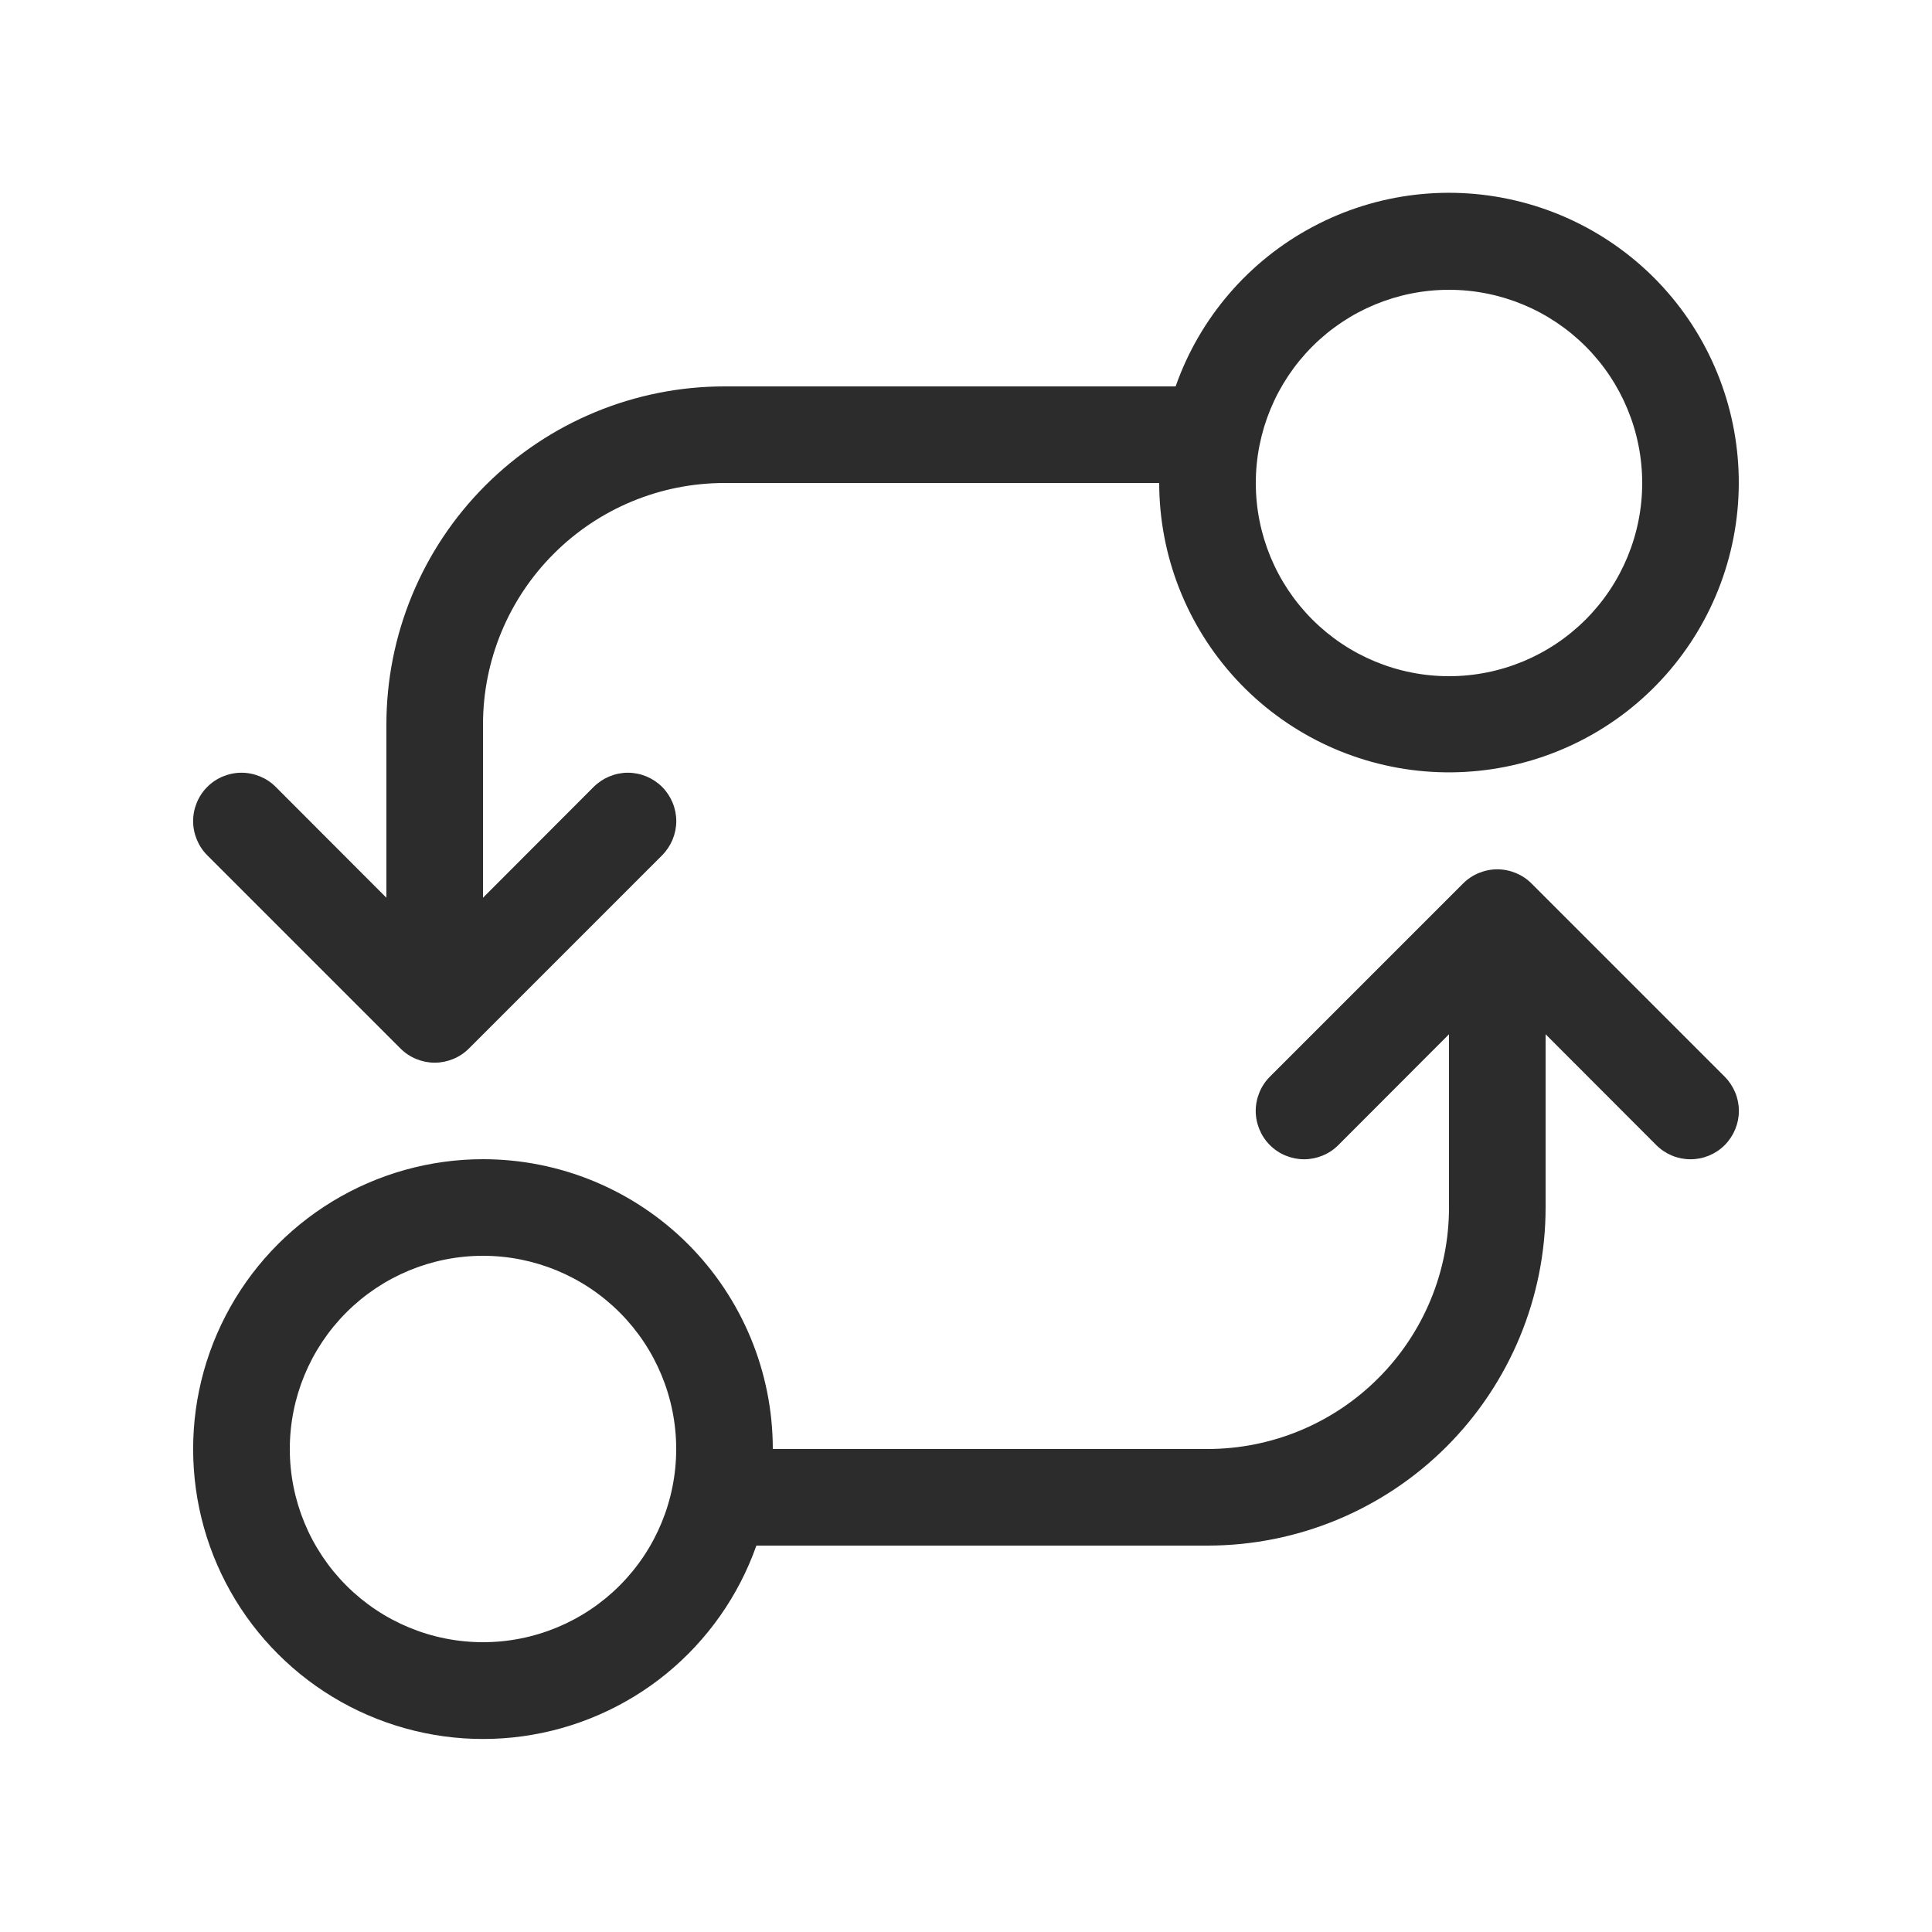 <svg width="24" height="24" viewBox="0 0 24 24" fill="none" xmlns="http://www.w3.org/2000/svg">
<path d="M8.225 10.625C8.337 10.512 8.401 10.359 8.401 10.2C8.401 10.041 8.337 9.888 8.225 9.775C8.112 9.663 7.959 9.599 7.8 9.599C7.641 9.599 7.488 9.663 7.375 9.775L6 11.152L6 9C6 8.204 6.316 7.441 6.879 6.879C7.441 6.316 8.204 6 9 6L14.4 6C14.401 6.902 14.741 7.77 15.352 8.434C15.963 9.097 16.801 9.507 17.7 9.582C18.599 9.657 19.493 9.392 20.206 8.84C20.919 8.287 21.398 7.487 21.549 6.598C21.7 5.709 21.512 4.795 21.022 4.038C20.532 3.281 19.775 2.736 18.902 2.51C18.029 2.284 17.103 2.393 16.307 2.818C15.511 3.242 14.903 3.949 14.604 4.8L9 4.8C7.886 4.8 6.818 5.243 6.03 6.03C5.242 6.818 4.8 7.886 4.8 9L4.8 11.152L3.425 9.775C3.369 9.719 3.303 9.675 3.23 9.645C3.157 9.615 3.079 9.599 3 9.599C2.921 9.599 2.843 9.615 2.77 9.645C2.697 9.675 2.631 9.719 2.575 9.775C2.519 9.831 2.475 9.897 2.445 9.97C2.415 10.043 2.399 10.121 2.399 10.2C2.399 10.279 2.415 10.357 2.445 10.43C2.475 10.503 2.519 10.569 2.575 10.625L4.975 13.025C5.031 13.081 5.097 13.125 5.17 13.155C5.243 13.185 5.321 13.201 5.4 13.201C5.479 13.201 5.557 13.185 5.63 13.155C5.703 13.125 5.769 13.081 5.825 13.025L8.225 10.625ZM18 3.6C18.637 3.6 19.247 3.853 19.697 4.303C20.147 4.753 20.4 5.364 20.4 6C20.4 6.637 20.147 7.247 19.697 7.697C19.247 8.147 18.637 8.4 18 8.4C17.363 8.4 16.753 8.147 16.303 7.697C15.853 7.247 15.6 6.637 15.6 6C15.6 5.364 15.853 4.753 16.303 4.303C16.753 3.853 17.363 3.6 18 3.6ZM6 14.4C6.955 14.4 7.87 14.779 8.546 15.454C9.221 16.13 9.6 17.045 9.6 18L15 18C15.796 18 16.559 17.684 17.121 17.121C17.684 16.559 18 15.796 18 15L18 12.848L16.625 14.225C16.569 14.281 16.503 14.325 16.43 14.355C16.357 14.385 16.279 14.401 16.2 14.401C16.121 14.401 16.043 14.385 15.97 14.355C15.897 14.325 15.831 14.281 15.775 14.225C15.719 14.169 15.675 14.103 15.645 14.03C15.615 13.957 15.599 13.879 15.599 13.8C15.599 13.721 15.615 13.643 15.645 13.57C15.675 13.497 15.719 13.431 15.775 13.375L18.175 10.975C18.231 10.919 18.297 10.875 18.37 10.845C18.443 10.815 18.521 10.799 18.6 10.799C18.679 10.799 18.757 10.815 18.83 10.845C18.903 10.875 18.969 10.919 19.025 10.975L21.425 13.375C21.537 13.488 21.601 13.641 21.601 13.8C21.601 13.959 21.537 14.112 21.425 14.225C21.312 14.338 21.159 14.401 21 14.401C20.841 14.401 20.688 14.338 20.575 14.225L19.2 12.848L19.2 15C19.2 16.114 18.757 17.182 17.97 17.97C17.182 18.758 16.114 19.2 15 19.2L9.396 19.2C9.176 19.823 8.789 20.373 8.278 20.791C7.767 21.208 7.15 21.477 6.496 21.568C5.842 21.659 5.176 21.568 4.57 21.306C3.964 21.044 3.442 20.62 3.06 20.081C2.679 19.542 2.453 18.909 2.408 18.25C2.362 17.591 2.498 16.933 2.802 16.346C3.105 15.76 3.564 15.268 4.128 14.925C4.692 14.582 5.34 14.4 6 14.4ZM6 15.6C5.363 15.6 4.753 15.853 4.303 16.303C3.853 16.753 3.6 17.363 3.6 18C3.6 18.637 3.853 19.247 4.303 19.697C4.753 20.147 5.363 20.4 6 20.4C6.636 20.4 7.247 20.147 7.697 19.697C8.147 19.247 8.4 18.637 8.4 18C8.4 17.363 8.147 16.753 7.697 16.303C7.247 15.853 6.636 15.6 6 15.6Z" fill="#2C2C2C"/>
</svg>
